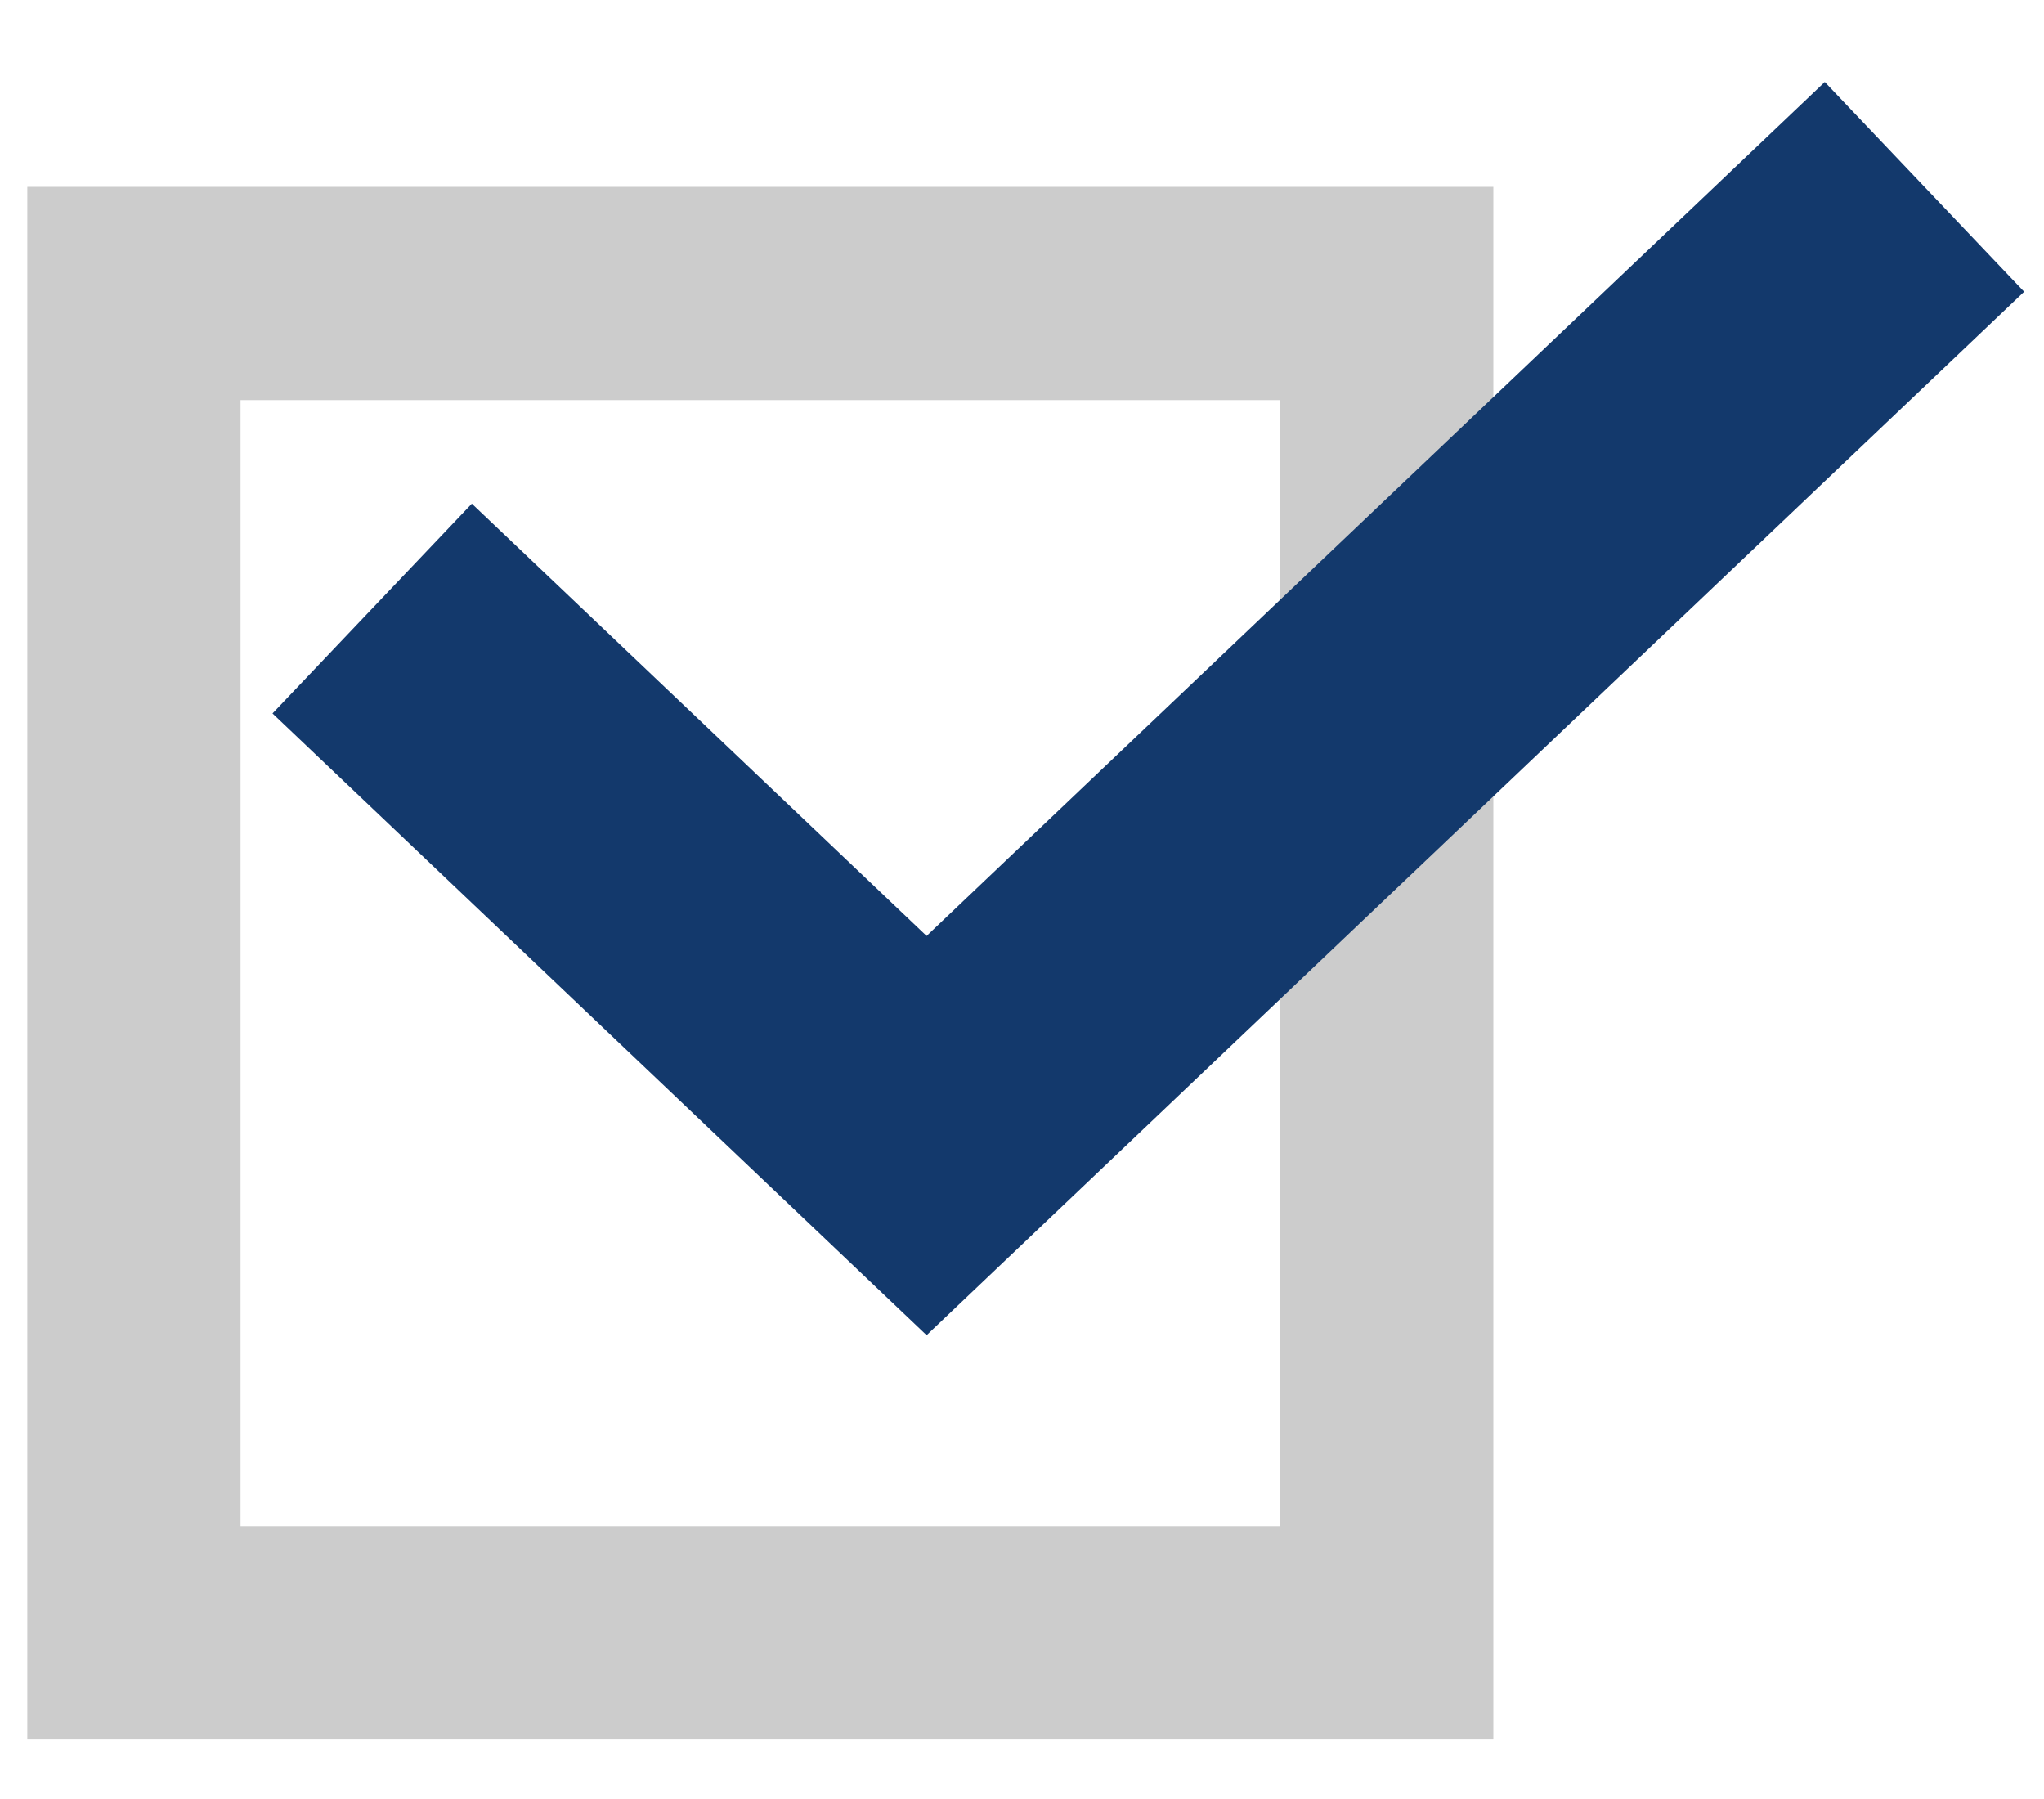 <svg width="25" height="22" viewBox="0 0 25 22" fill="none" xmlns="http://www.w3.org/2000/svg">
<g opacity="0.99" clip-path="url(#clip0_37_332)">
<path opacity="0.2" d="M1.638 3.589H16.961V19.967H1.638V3.589Z" stroke="black" stroke-width="2.608"/>
<path d="M4.552 7.442L11.333 13.887L23.538 2.285" stroke="#11376B" stroke-width="3.539"/>
</g>
<defs>
<clipPath id="clip0_37_332">
<rect width="24.589" height="20.398" fill="white" transform="translate(0.253 0.965)"/>
</clipPath>
</defs>
</svg>
